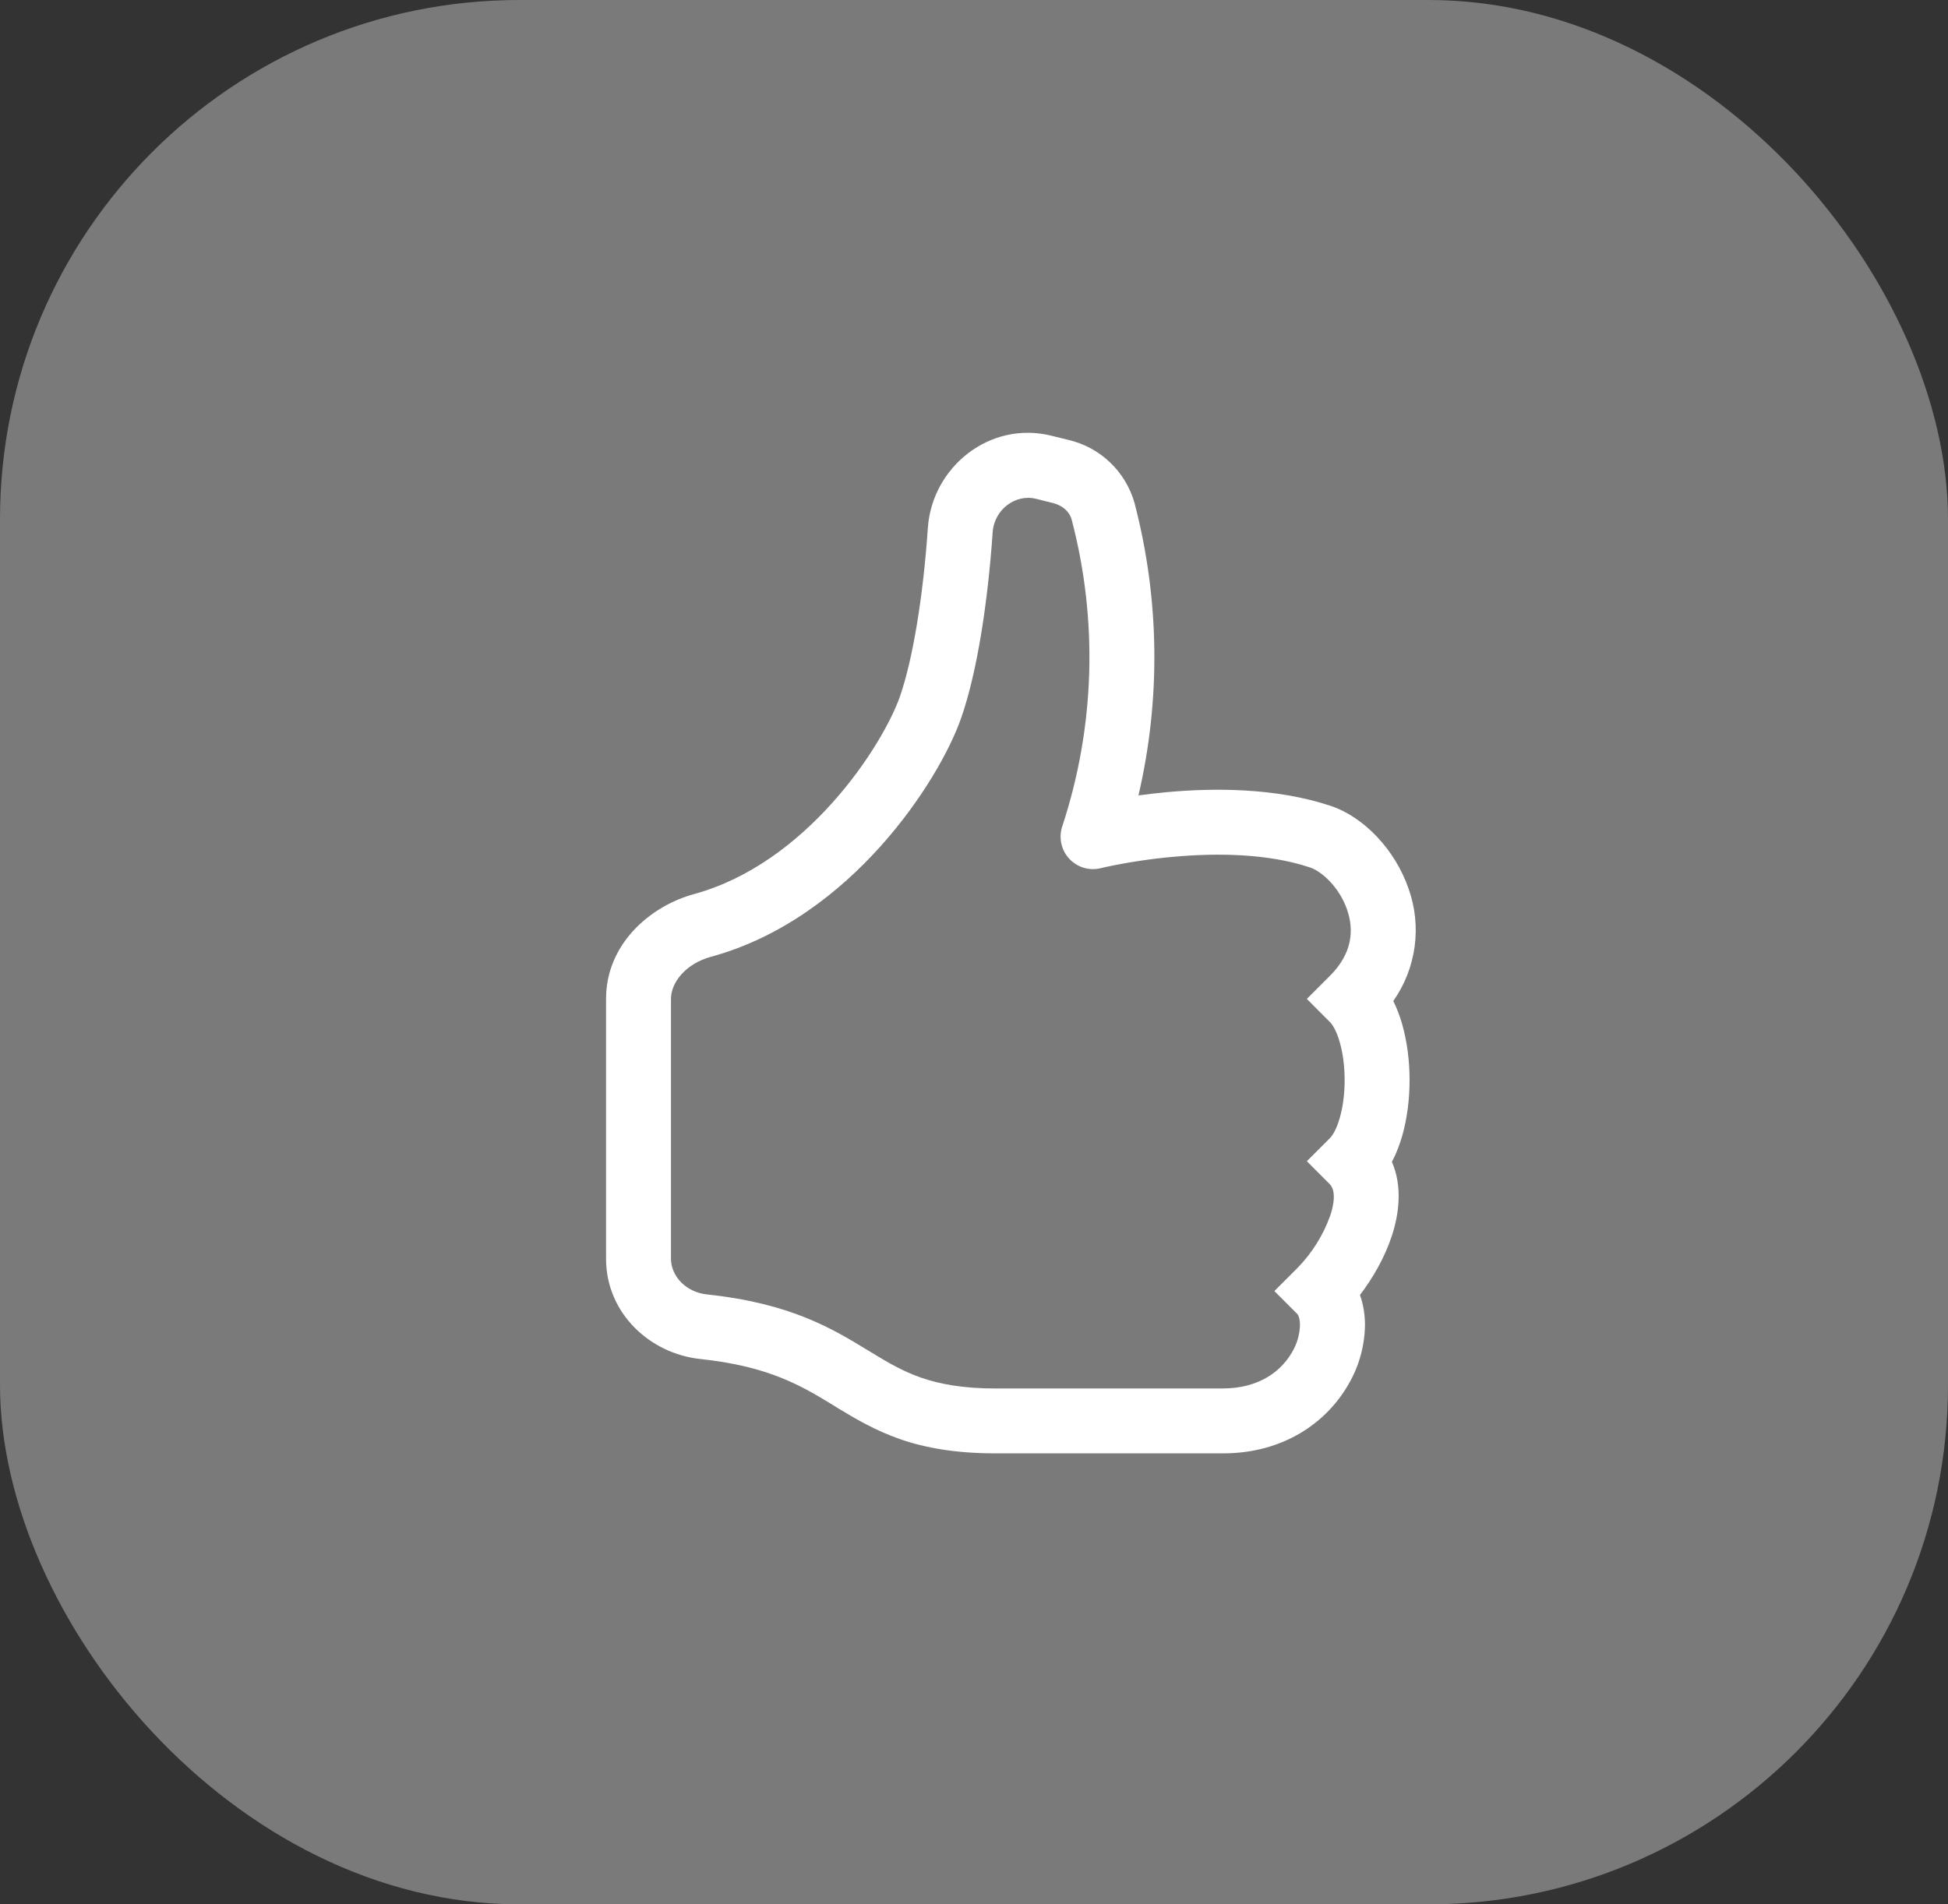 <svg width="45" height="44" viewBox="0 0 45 44" fill="none" xmlns="http://www.w3.org/2000/svg">
<rect x="0" y="0" width="45" height="44" fill="#333333" stroke="none"/>
<rect opacity="0.35" width="45" height="44" rx="12" fill="white"/>
<g clip-path="url(#clip0)">
<path d="M24.296 10.069C22.862 9.71 21.53 10.795 21.434 12.199C21.326 13.775 21.089 15.223 20.792 16.084C20.605 16.624 20.073 17.604 19.232 18.543C18.396 19.477 17.309 20.309 16.035 20.657C15.027 20.932 14 21.805 14 23.08V29.081C14 30.349 15.023 31.277 16.172 31.399C17.777 31.57 18.518 32.022 19.274 32.483L19.346 32.529C19.754 32.776 20.213 33.05 20.801 33.255C21.396 33.459 22.093 33.58 23 33.58H28.25C29.655 33.58 30.648 32.864 31.151 31.984C31.394 31.569 31.525 31.097 31.532 30.616C31.532 30.388 31.497 30.148 31.416 29.92C31.718 29.526 31.986 29.053 32.148 28.569C32.313 28.073 32.407 27.425 32.154 26.845C32.258 26.65 32.334 26.442 32.393 26.241C32.508 25.835 32.562 25.389 32.562 24.955C32.562 24.523 32.508 24.078 32.393 23.671C32.34 23.484 32.271 23.302 32.186 23.128C32.449 22.754 32.618 22.323 32.679 21.87C32.74 21.418 32.691 20.957 32.537 20.527C32.228 19.639 31.514 18.877 30.737 18.619C29.466 18.196 28.032 18.205 26.963 18.302C26.741 18.323 26.519 18.348 26.299 18.378C26.819 16.149 26.787 13.827 26.206 11.614C26.104 11.259 25.91 10.938 25.643 10.684C25.377 10.429 25.047 10.251 24.688 10.166L24.296 10.069ZM28.25 32.081H23C22.235 32.081 21.706 31.978 21.29 31.835C20.869 31.69 20.531 31.494 20.126 31.246L20.066 31.21C19.233 30.701 18.269 30.113 16.331 29.908C15.832 29.854 15.5 29.473 15.5 29.083V23.08C15.5 22.699 15.839 22.265 16.43 22.105C18.073 21.655 19.395 20.611 20.351 19.543C21.303 18.478 21.947 17.331 22.208 16.576C22.573 15.526 22.819 13.924 22.931 12.301C22.968 11.758 23.471 11.41 23.931 11.524L24.325 11.623C24.564 11.683 24.712 11.838 24.756 12.005C25.369 14.339 25.294 16.801 24.539 19.093C24.496 19.221 24.489 19.357 24.517 19.488C24.545 19.62 24.608 19.741 24.699 19.84C24.791 19.939 24.907 20.011 25.035 20.05C25.164 20.088 25.301 20.091 25.431 20.059L25.436 20.058L25.457 20.053L25.544 20.032C26.057 19.923 26.576 19.844 27.098 19.797C28.093 19.706 29.284 19.715 30.263 20.043C30.526 20.13 30.938 20.492 31.118 21.017C31.279 21.48 31.248 22.023 30.719 22.55L30.189 23.08L30.719 23.611C30.784 23.675 30.877 23.823 30.95 24.084C31.022 24.334 31.062 24.639 31.062 24.955C31.062 25.273 31.022 25.576 30.95 25.828C30.875 26.089 30.784 26.236 30.719 26.3L30.189 26.83L30.719 27.361C30.79 27.431 30.883 27.627 30.727 28.093C30.564 28.545 30.305 28.957 29.969 29.3L29.439 29.83L29.969 30.361C29.978 30.369 30.03 30.436 30.03 30.616C30.024 30.836 29.961 31.051 29.849 31.24C29.602 31.672 29.095 32.08 28.25 32.08V32.081Z" fill="white"/>
</g>
<defs>
<clipPath id="clip0">
<rect width="24" height="24" fill="white" transform="translate(11 10)"/>
</clipPath>
</defs>
</svg>
